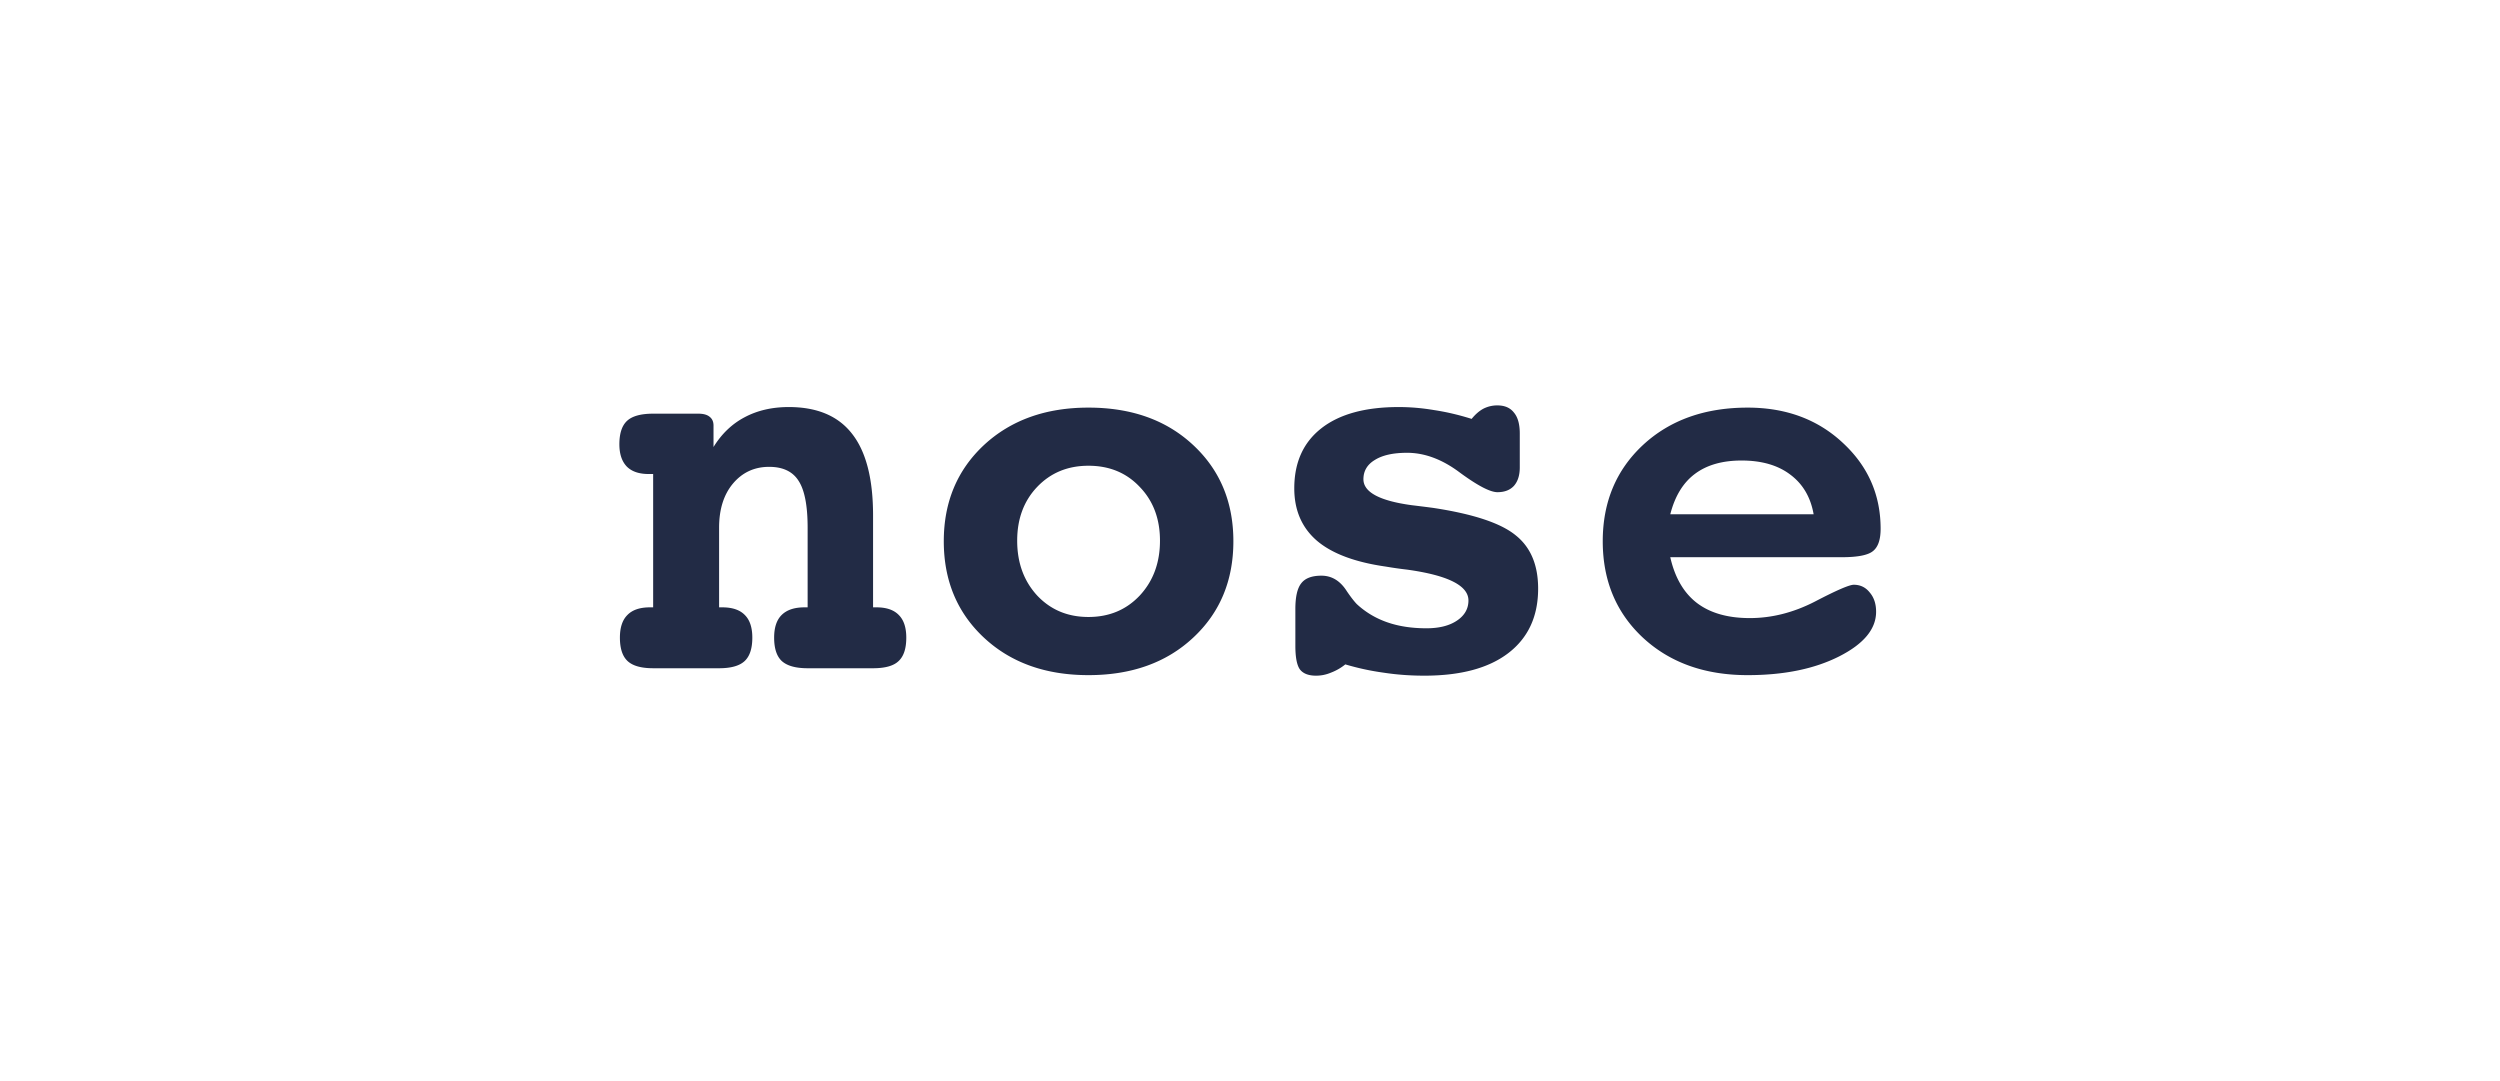 <svg width="111" height="48" fill="none" xmlns="http://www.w3.org/2000/svg"><path d="M38.764 26.966h.153c.441 0 .772.114.992.343.22.22.33.554.33 1.003 0 .481-.113.828-.342 1.04-.22.212-.598.318-1.133.318h-2.905c-.527 0-.909-.106-1.145-.318-.228-.212-.342-.559-.342-1.04 0-.449.11-.783.33-1.003.229-.229.567-.343 1.016-.343h.141v-3.535c0-.978-.134-1.672-.401-2.08-.26-.415-.697-.623-1.31-.623-.654 0-1.19.249-1.607.746-.409.49-.613 1.142-.613 1.957v3.535h.141c.449 0 .783.114 1.004.343.22.22.33.554.33 1.003 0 .481-.114.828-.342 1.04-.228.212-.606.318-1.133.318H29c-.528 0-.906-.106-1.134-.318-.228-.212-.342-.559-.342-1.04 0-.449.11-.783.33-1.003.22-.229.555-.343 1.004-.343H29v-5.92h-.201c-.425 0-.748-.11-.968-.33-.22-.229-.331-.559-.331-.991 0-.481.114-.828.342-1.04.229-.212.614-.318 1.158-.318h2.007c.22 0 .385.045.495.134.119.09.178.22.178.392v.954c.362-.587.822-1.027 1.381-1.321.567-.302 1.22-.453 1.96-.453 1.26 0 2.196.396 2.81 1.187.622.791.933 1.998.933 3.62v4.086ZM48.327 20.679c-.92 0-1.68.314-2.278.942-.59.62-.886 1.415-.886 2.385 0 .979.295 1.79.886 2.434.598.636 1.357.954 2.278.954s1.68-.317 2.28-.954c.597-.644.896-1.455.896-2.434 0-.97-.299-1.765-.897-2.385-.59-.628-1.35-.942-2.279-.942Zm0-2.581c1.913 0 3.464.554 4.652 1.664 1.189 1.108 1.783 2.532 1.783 4.269 0 1.745-.594 3.172-1.783 4.28-1.188 1.11-2.739 1.665-4.652 1.665-1.904 0-3.451-.555-4.64-1.664-1.188-1.11-1.783-2.536-1.783-4.281 0-1.737.595-3.16 1.783-4.27 1.197-1.109 2.743-1.663 4.64-1.663ZM59.733 29.498a2.31 2.31 0 0 1-.638.367c-.212.09-.433.135-.661.135-.338 0-.578-.094-.72-.281-.134-.188-.2-.539-.2-1.052V27.04c0-.538.086-.918.259-1.138.173-.228.472-.342.897-.342.465 0 .842.232 1.134.697.173.253.318.44.436.563.386.358.835.628 1.346.807.512.18 1.095.269 1.748.269.567 0 1.02-.114 1.358-.343.338-.228.507-.526.507-.892 0-.661-.909-1.118-2.727-1.37a18.28 18.28 0 0 1-.945-.135c-1.37-.196-2.389-.579-3.058-1.15-.669-.579-1.003-1.354-1.003-2.324 0-1.15.401-2.039 1.204-2.667.803-.628 1.948-.942 3.436-.942.512 0 1.035.045 1.57.135.543.082 1.098.212 1.665.391.165-.204.339-.354.52-.452a1.34 1.34 0 0 1 .625-.147c.323 0 .567.106.732.318.173.204.26.514.26.93v1.504c0 .351-.087.624-.26.82-.173.187-.417.281-.732.281-.322 0-.877-.29-1.665-.868-.779-.587-1.562-.881-2.349-.881-.614 0-1.09.106-1.429.318-.338.204-.507.49-.507.856 0 .571.708.954 2.125 1.15.41.05.732.09.968.122 1.779.27 2.999.673 3.66 1.212.67.53 1.004 1.32 1.004 2.373 0 1.231-.441 2.185-1.323 2.862-.873.669-2.117 1.003-3.73 1.003-.63 0-1.236-.045-1.819-.135a11.311 11.311 0 0 1-1.688-.366ZM74.16 24.74c.205.905.599 1.582 1.181 2.03.59.45 1.374.673 2.35.673s1.94-.244 2.893-.734c.952-.497 1.527-.746 1.724-.746.29 0 .527.114.708.343.189.22.283.505.283.856 0 .767-.547 1.427-1.64 1.982-1.095.554-2.449.832-4.062.832-1.905 0-3.456-.555-4.652-1.664-1.189-1.11-1.783-2.536-1.783-4.281 0-1.737.594-3.16 1.783-4.27 1.196-1.109 2.747-1.663 4.652-1.663 1.7 0 3.109.522 4.226 1.566 1.118 1.035 1.677 2.307 1.677 3.816 0 .481-.114.811-.342.99-.22.18-.681.27-1.382.27h-7.615Zm6.365-1.908c-.134-.759-.48-1.346-1.04-1.762-.55-.416-1.27-.623-2.16-.623-.858 0-1.55.2-2.078.599-.52.391-.882.987-1.086 1.786h6.364Z" fill="#222B45"/></svg>